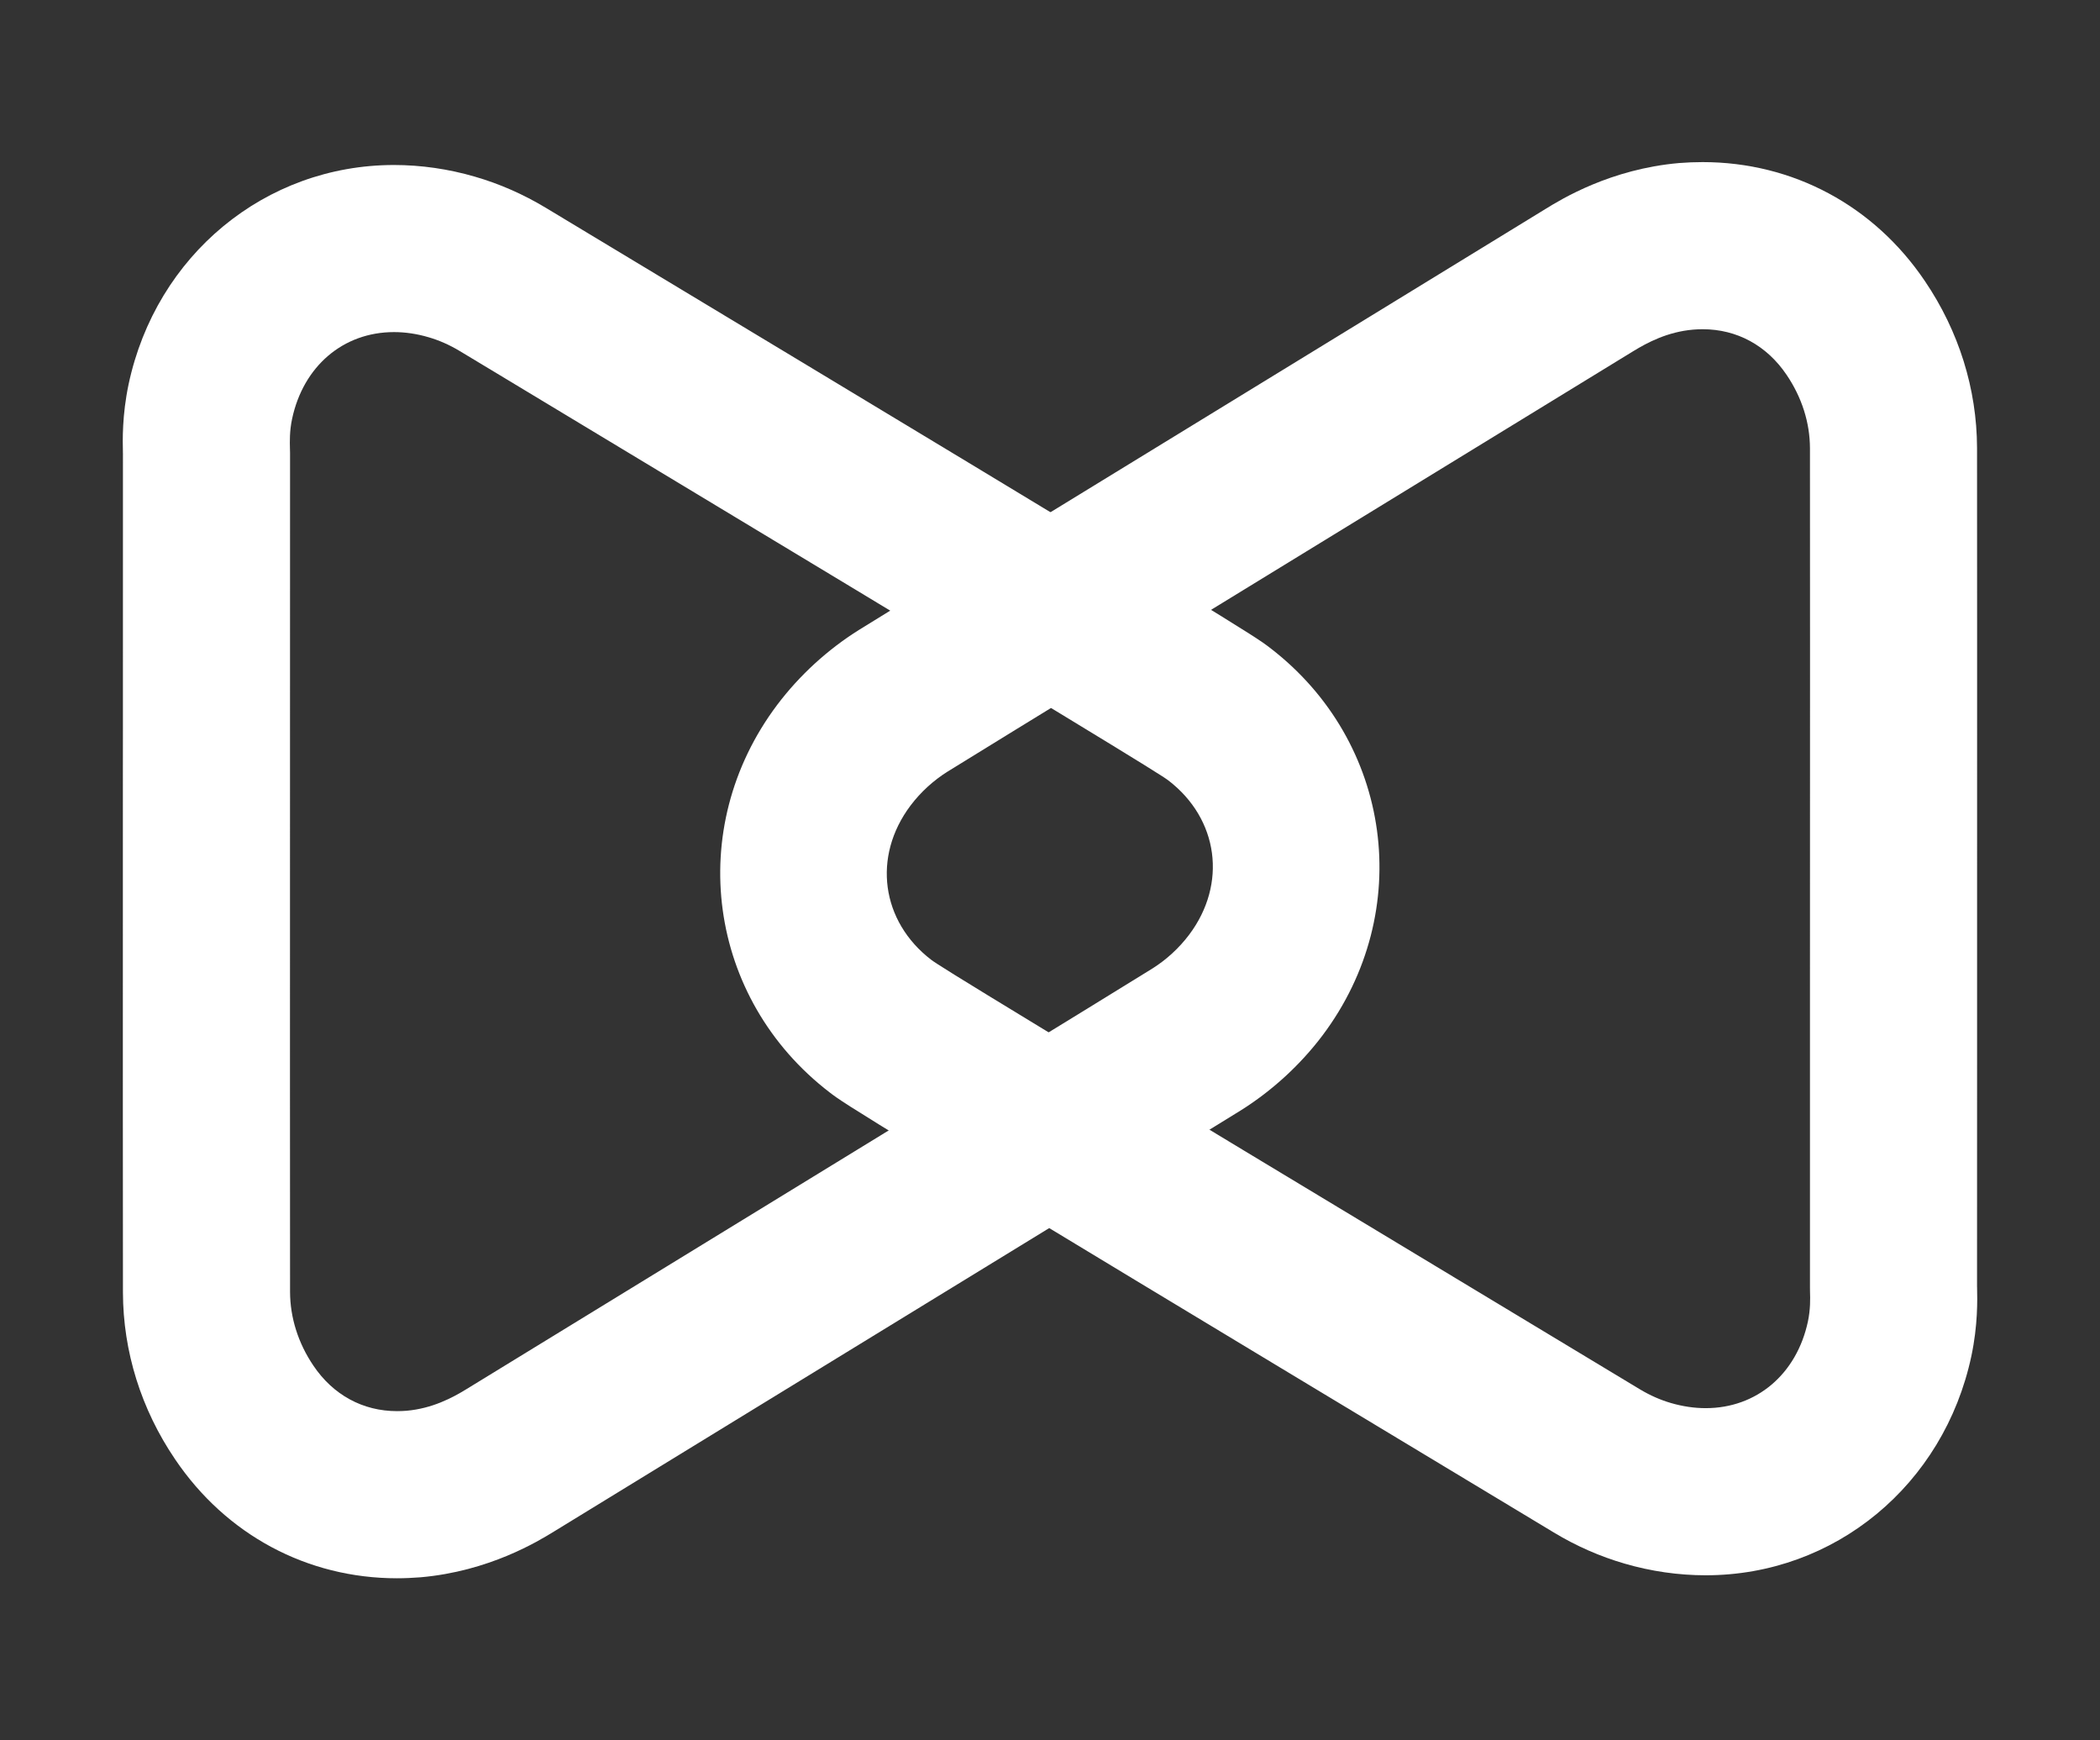 <?xml version="1.0" encoding="utf-8"?>
<!-- Generator: Adobe Illustrator 17.0.0, SVG Export Plug-In . SVG Version: 6.00 Build 0)  -->
<!DOCTYPE svg PUBLIC "-//W3C//DTD SVG 1.1//EN" "http://www.w3.org/Graphics/SVG/1.1/DTD/svg11.dtd">
<svg version="1.1" id="Layer_1" xmlns="http://www.w3.org/2000/svg" xmlns:xlink="http://www.w3.org/1999/xlink" x="0px" y="0px"
	 width="233.979px" height="193.869px" viewBox="0 0 233.979 193.869" enable-background="new 0 0 233.979 193.869"
	 xml:space="preserve">
<rect x="0" y="0" width="233.979" height="193.869" fill="#333333" stroke="none"/>
<g>
	<path fill="#FFFFFF" d="M190.046,156.862c-1.26,0-2.565-0.192-3.865-0.57c-1.156-0.335-2.325-0.845-3.449-1.519l-4.136-2.493
		c-67.449-40.625-73.881-44.636-74.828-45.352c-5.607-4.294-6.583-11.525-2.319-17.193c1.135-1.504,2.56-2.801,4.128-3.782
		c4.389-2.731,34.73-21.316,56.88-34.879l19.473-11.926c1.626-1,3.864-2.18,6.718-2.429c0.366-0.03,0.717-0.045,1.059-0.045
		c3.82,0,7.144,1.809,9.358,5.09c1.688,2.491,2.593,5.316,2.598,8.175c0.016,4.211,0.005,36.827,0,63.035
		c0,15.473-0.005,28.264,0,30.428c0,0.158,0.005,0.308,0.005,0.455c0.027,0.84,0.053,1.99-0.23,3.339
		C200.188,153.069,195.716,156.862,190.046,156.862 M190.046,175.479c14.364,0,26.532-10.043,29.601-24.416
		c0.731-3.458,0.668-6.266,0.637-7.635l-0.005-0.11v0.072l0,0c-0.005-1.953,0-12.06,0.005-24.975v-5.441V107.9
		c0.005-25.332,0.005-54.047-0.005-58.02c-0.022-6.568-2.028-12.991-5.806-18.564c-5.674-8.414-14.714-13.259-24.767-13.259
		c-0.867,0-1.75,0.034-2.627,0.105c-7.641,0.667-13.101,4.015-14.893,5.123l-19.446,11.913
		c-25.358,15.525-52.763,32.308-57.006,34.954c-3.513,2.194-6.662,5.079-9.143,8.37c-10.361,13.78-7.774,32.733,5.867,43.183
		c1.75,1.338,2.621,2.006,76.54,46.52l4.128,2.488c2.512,1.519,5.173,2.681,7.895,3.469
		C183.965,175.04,187.02,175.479,190.046,175.479L190.046,175.479z M190.046,156.862c-1.26,0-2.565-0.192-3.865-0.57
		c-1.156-0.335-2.325-0.845-3.449-1.519l-4.136-2.493c-67.449-40.625-73.881-44.636-74.828-45.352
		c-5.607-4.294-6.583-11.525-2.319-17.193c1.135-1.504,2.56-2.801,4.128-3.782c4.389-2.731,34.73-21.316,56.88-34.879l19.473-11.926
		c1.626-1,3.864-2.18,6.718-2.429c0.366-0.03,0.717-0.045,1.059-0.045c3.82,0,7.144,1.809,9.358,5.09
		c1.688,2.491,2.593,5.316,2.598,8.175c0.016,4.211,0.005,36.827,0,63.035c0,15.473-0.005,28.264,0,30.428
		c0,0.158,0.005,0.308,0.005,0.455c0.027,0.84,0.053,1.99-0.23,3.339C200.188,153.069,195.716,156.862,190.046,156.862
		 M190.046,175.479c14.364,0,26.532-10.043,29.601-24.416c0.731-3.458,0.668-6.266,0.637-7.635l-0.005-0.11v0.072l0,0
		c-0.005-1.953,0-12.06,0.005-24.975v-5.441V107.9c0.005-25.332,0.005-54.047-0.005-58.02c-0.022-6.568-2.028-12.991-5.806-18.564
		c-5.674-8.414-14.714-13.259-24.767-13.259c-0.867,0-1.75,0.034-2.627,0.105c-7.641,0.667-13.101,4.015-14.893,5.123
		l-19.446,11.913c-25.358,15.525-52.763,32.308-57.006,34.954c-3.513,2.194-6.662,5.079-9.143,8.37
		c-10.361,13.78-7.774,32.733,5.867,43.183c1.75,1.338,2.621,2.006,76.54,46.52l4.128,2.488c2.512,1.519,5.173,2.681,7.895,3.469
		C183.965,175.04,187.02,175.479,190.046,175.479L190.046,175.479z"/>
	<path fill="#FFFFFF" d="M43.899,36.994c1.26,0,2.565,0.192,3.86,0.576c1.156,0.335,2.325,0.848,3.449,1.524l4.133,2.488
		c67.449,40.628,73.886,44.636,74.834,45.352c5.602,4.297,6.579,11.525,2.314,17.196c-1.128,1.498-2.555,2.798-4.122,3.778
		c-4.389,2.737-34.73,21.319-56.885,34.885l-19.467,11.924c-1.624,1.003-3.865,2.183-6.719,2.435
		c-0.361,0.027-0.714,0.042-1.055,0.042c-3.82,0-7.137-1.809-9.336-5.089c-1.682-2.493-2.576-5.324-2.587-8.178
		c-0.011-4.216-0.011-36.832-0.005-63.035c0.005-15.47,0.011-28.264,0.005-30.425c0-0.161-0.011-0.305-0.011-0.457
		c-0.022-0.843-0.049-1.994,0.235-3.339C33.79,40.793,38.242,36.994,43.899,36.994 M43.899,18.38
		c-14.337,0-26.508,10.04-29.569,24.416c-0.731,3.465-0.667,6.269-0.634,7.635l0.003,0.113v-0.072l0,0
		c0.005,1.95,0,12.06-0.003,24.97v5.447l-0.005,5.072c-0.005,25.332-0.008,54.047,0.008,58.023
		c0.016,6.568,2.025,12.993,5.802,18.561c5.679,8.416,14.711,13.267,24.737,13.267c0.867,0,1.749-0.042,2.627-0.11
		c7.638-0.668,13.095-4.012,14.896-5.12l19.443-11.913c25.358-15.525,52.763-32.311,57.006-34.954
		c3.505-2.194,6.662-5.083,9.139-8.369c10.361-13.78,7.785-32.74-5.859-43.187c-1.75-1.34-2.621-2.006-76.546-46.521l-4.128-2.488
		c-2.518-1.516-5.173-2.681-7.895-3.468C49.983,18.825,46.921,18.38,43.899,18.38L43.899,18.38z"/>
</g>
</svg>
